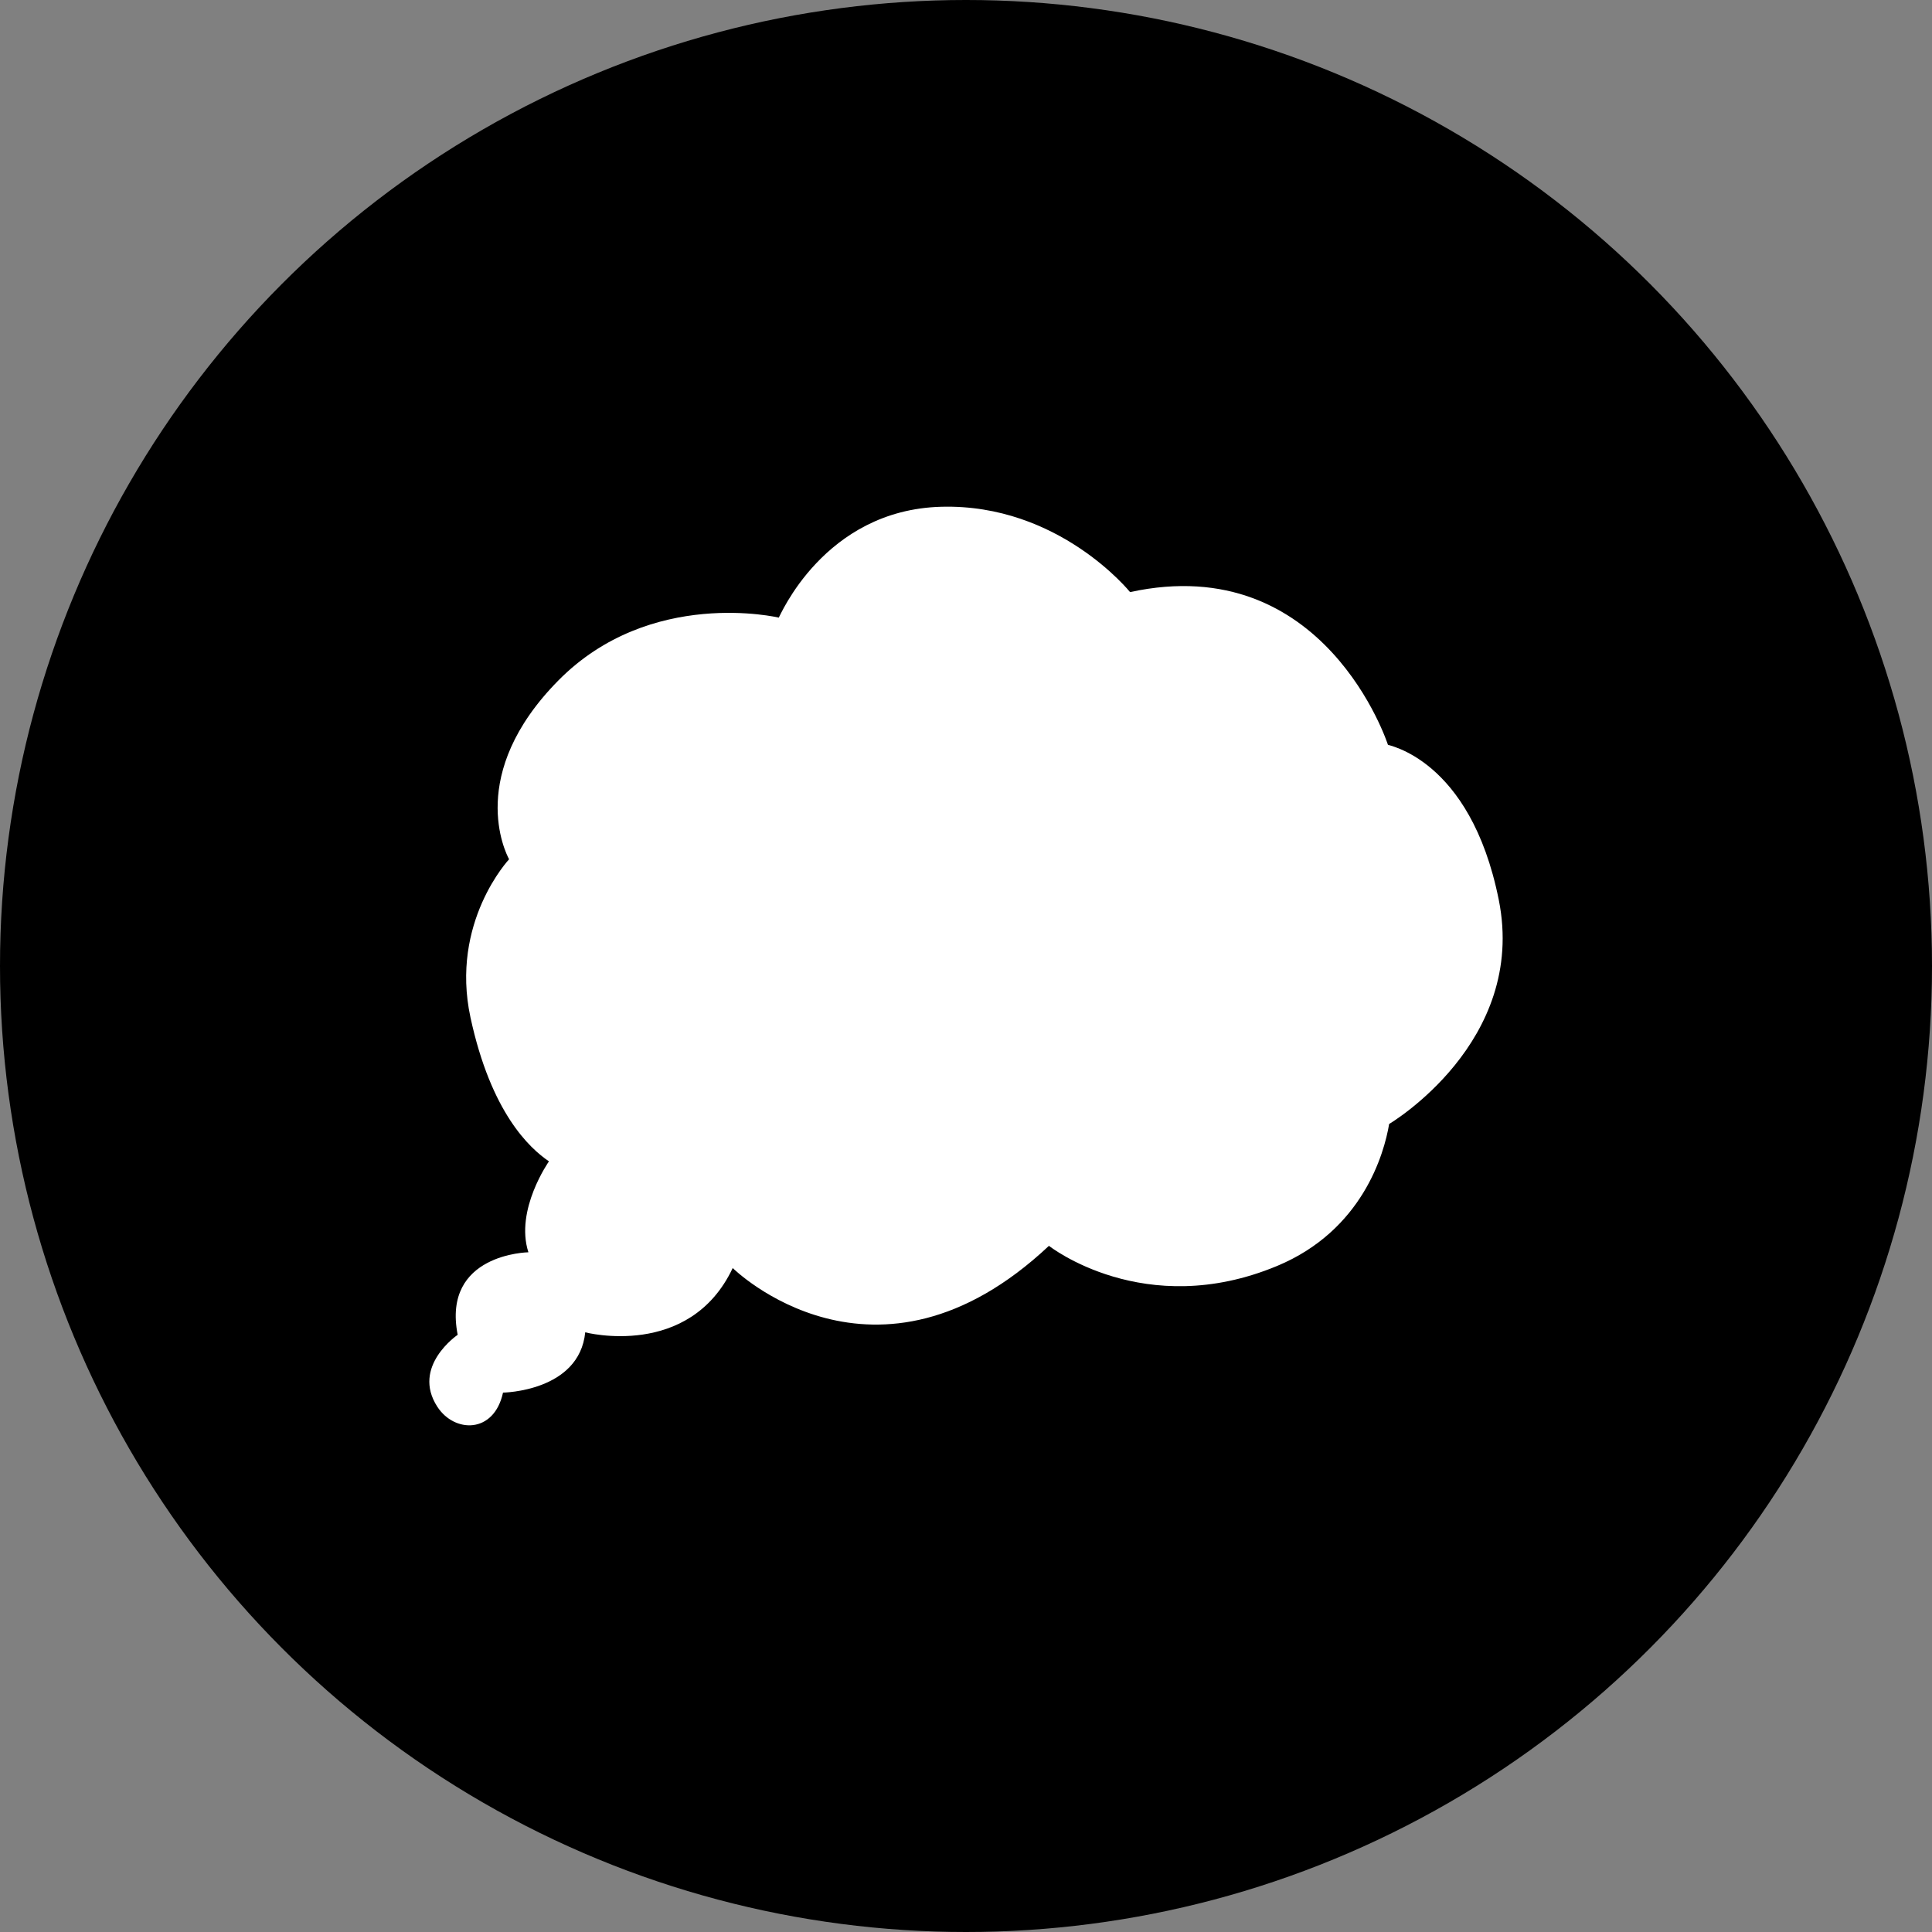 <?xml version="1.0" encoding="UTF-8" standalone="no"?><!DOCTYPE svg PUBLIC "-//W3C//DTD SVG 1.1//EN" "http://www.w3.org/Graphics/SVG/1.1/DTD/svg11.dtd"><svg width="100%" height="100%" viewBox="0 0 1080 1080" version="1.1" xmlns="http://www.w3.org/2000/svg" xmlns:xlink="http://www.w3.org/1999/xlink" xml:space="preserve" xmlns:serif="http://www.serif.com/" style="fill-rule:evenodd;clip-rule:evenodd;stroke-linejoin:round;stroke-miterlimit:2;"><rect x="0" y="0" width="1080" height="1080" fill="#808080" stroke="none"/><rect id="Artboard20" x="0" y="0" width="1080" height="1080" style="fill:none;"/><clipPath id="_clip1"><rect x="0" y="0" width="1080" height="1080"/></clipPath><g clip-path="url(#_clip1)"><circle cx="540" cy="540" r="540"/><path d="M255.845,746.168c0,-0 -26.043,17.645 -11.353,40.245c9.511,14.632 31.64,15.255 36.699,-7.936c0,0 42.615,-0.557 45.958,-33.702c-0,0 58.212,15.319 82.445,-35.93c-0,-0 79.637,78.801 176.774,-12.417c-0,0 53.303,42.135 127.502,11.264c47.698,-19.845 59.884,-62.669 62.669,-79.381c-0,-0 77.292,-45.609 61.276,-125.338c-16.015,-79.73 -63.017,-86.345 -61.972,-86.693c-0,0 -35.165,-108.974 -144.14,-85.299c0,-0 -39.69,-49.439 -105.493,-47.699c-65.802,1.741 -90.522,61.973 -90.87,61.973c0,0 -71.721,-17.06 -123.249,35.165c-51.528,52.224 -29.594,96.092 -27.505,99.922c0,0 -33.075,35.164 -21.586,88.433c11.489,53.269 33.075,73.114 43.868,80.426c0,-0 -19.149,27.156 -11.489,50.831c0,0 -48.429,0.705 -39.534,46.136Z" style="fill:#fff;"/></g></svg>